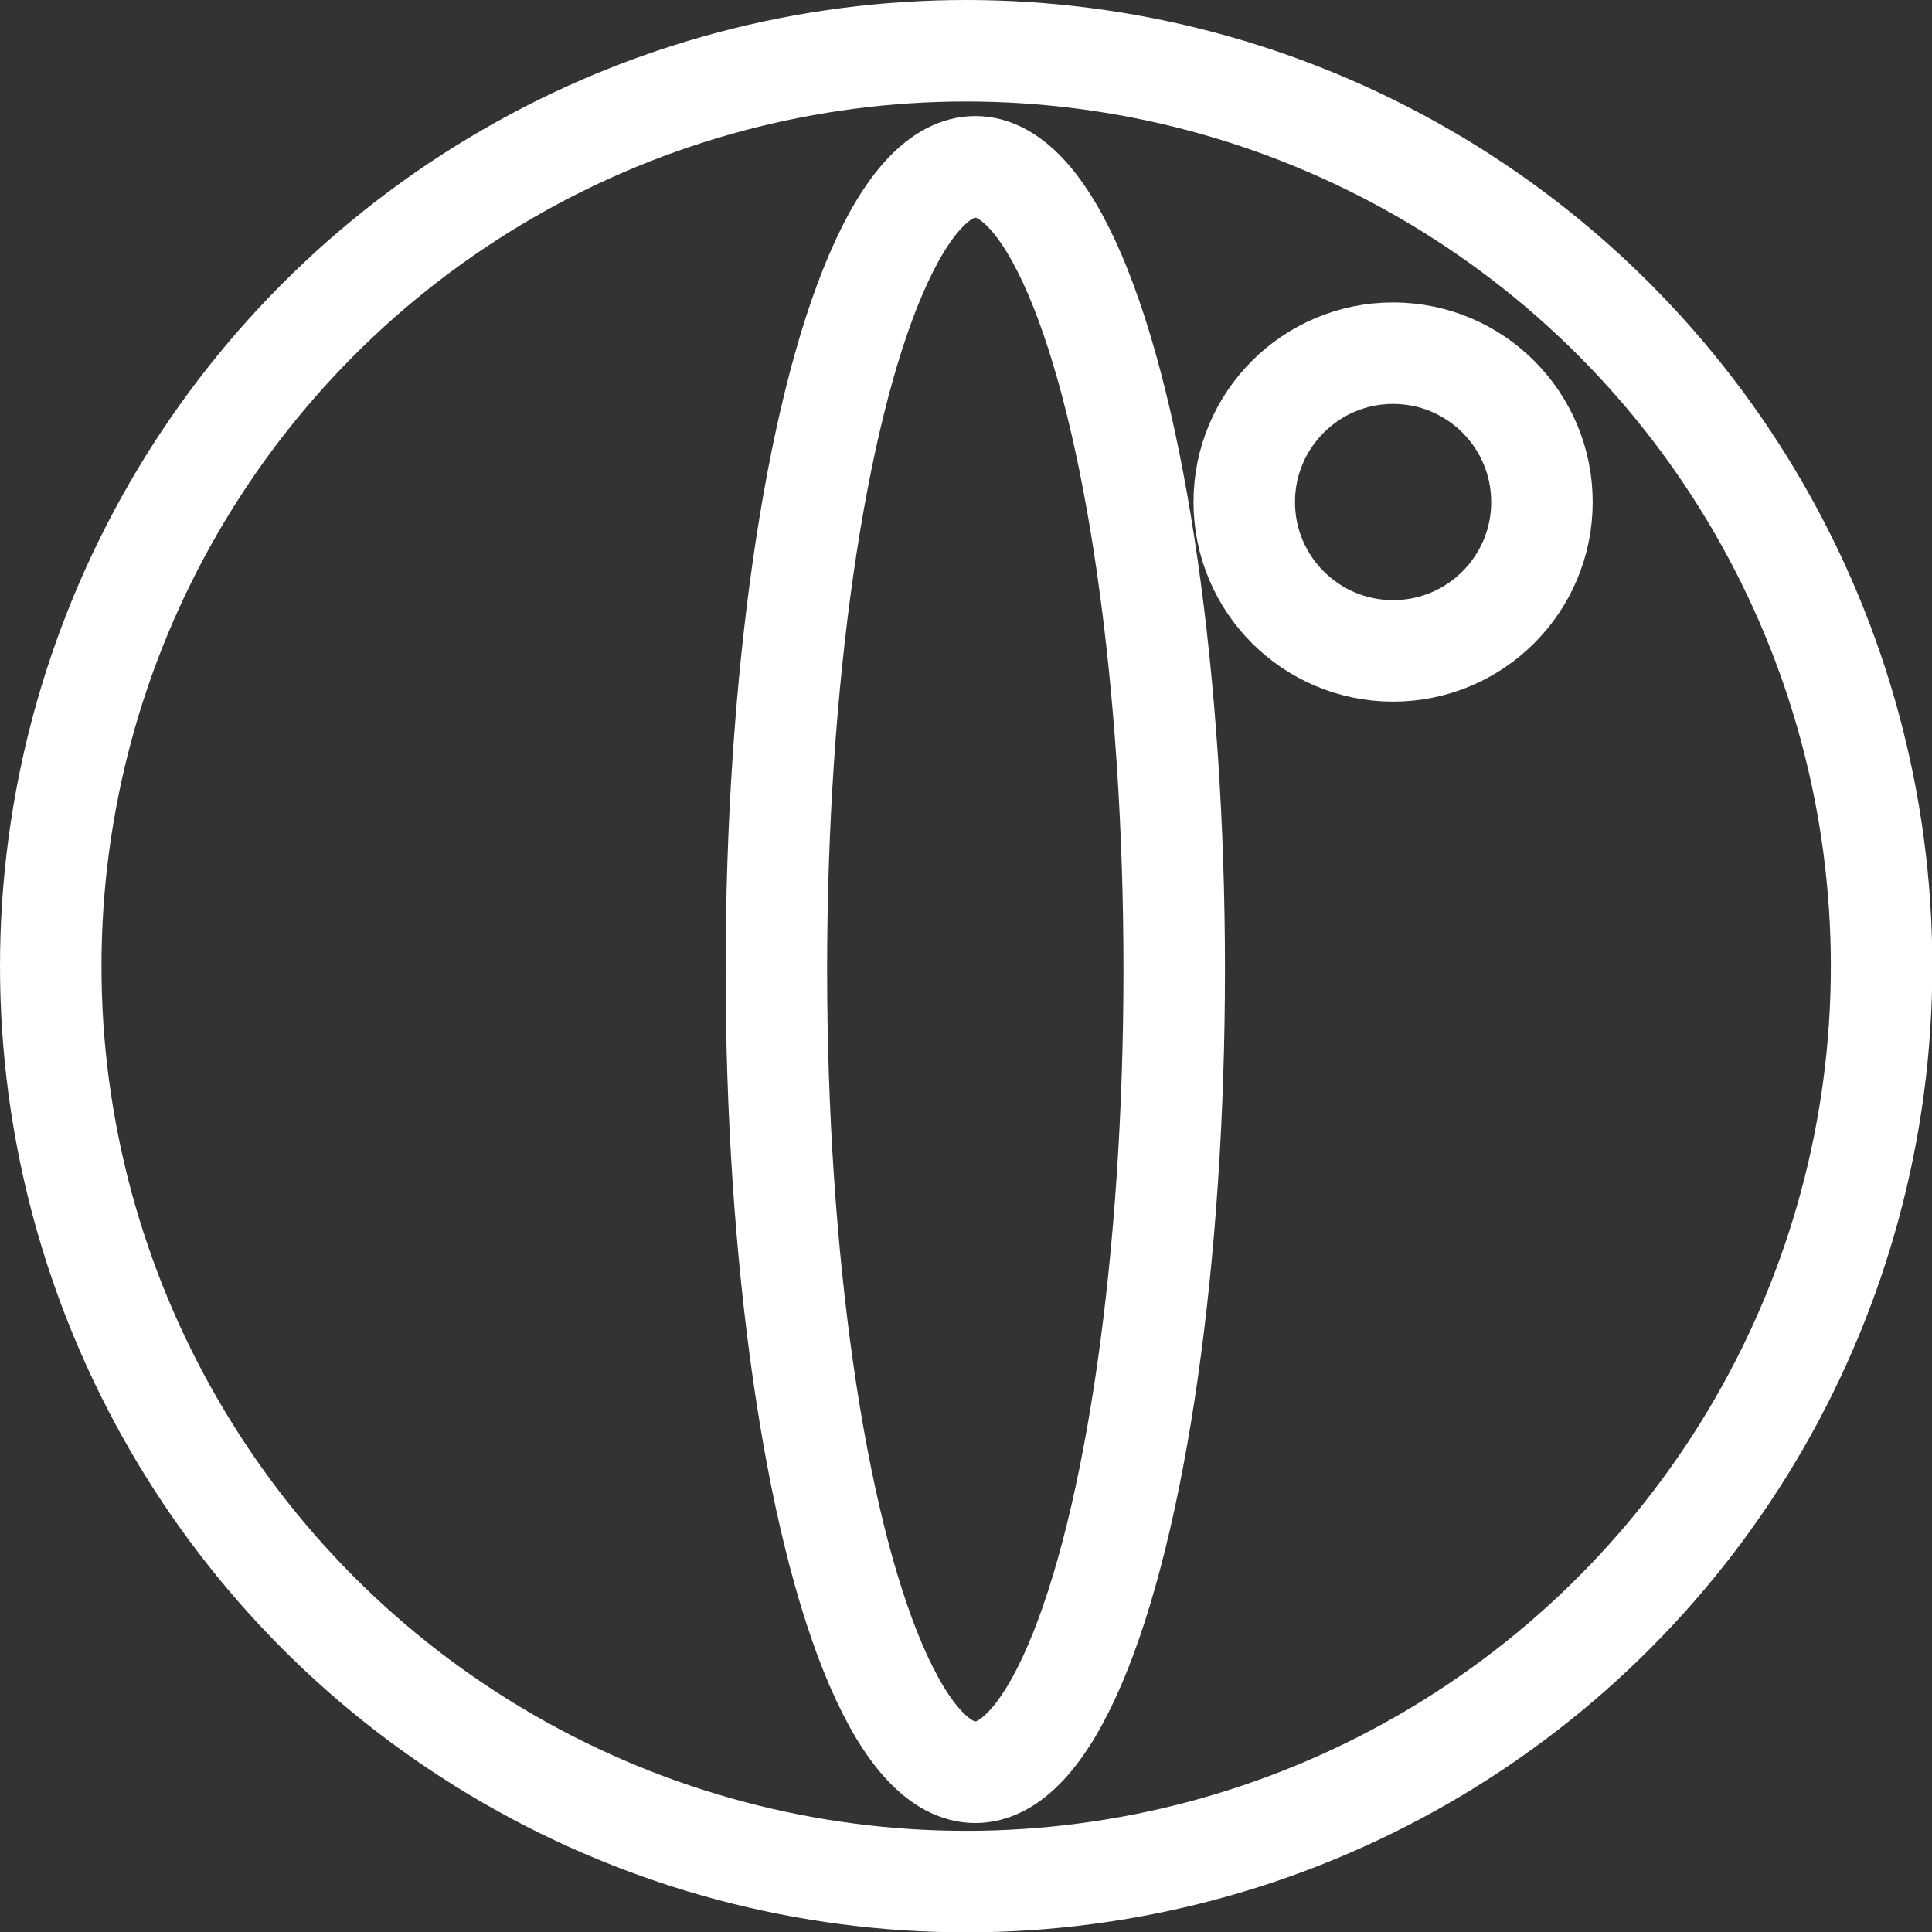 <svg xmlns="http://www.w3.org/2000/svg" viewBox="0 0 57.11 57.11"><rect x="0" y="0" width="57.11" height="57.11" fill="#333333" stroke="none"/><defs><style>.cls-1{fill:none;stroke:#fff;stroke-miterlimit:10;stroke-width:3px;}</style></defs><title>Eye</title><g id="Layer_2" data-name="Layer 2"><g id="ingredients"><g id="Eye"><circle class="cls-1" cx="28.56" cy="28.56" r="27.06"/><ellipse class="cls-1" cx="28.83" cy="28.66" rx="5.88" ry="23.73"/><circle class="cls-1" cx="41.18" cy="14.84" r="4.4"/></g></g></g></svg>